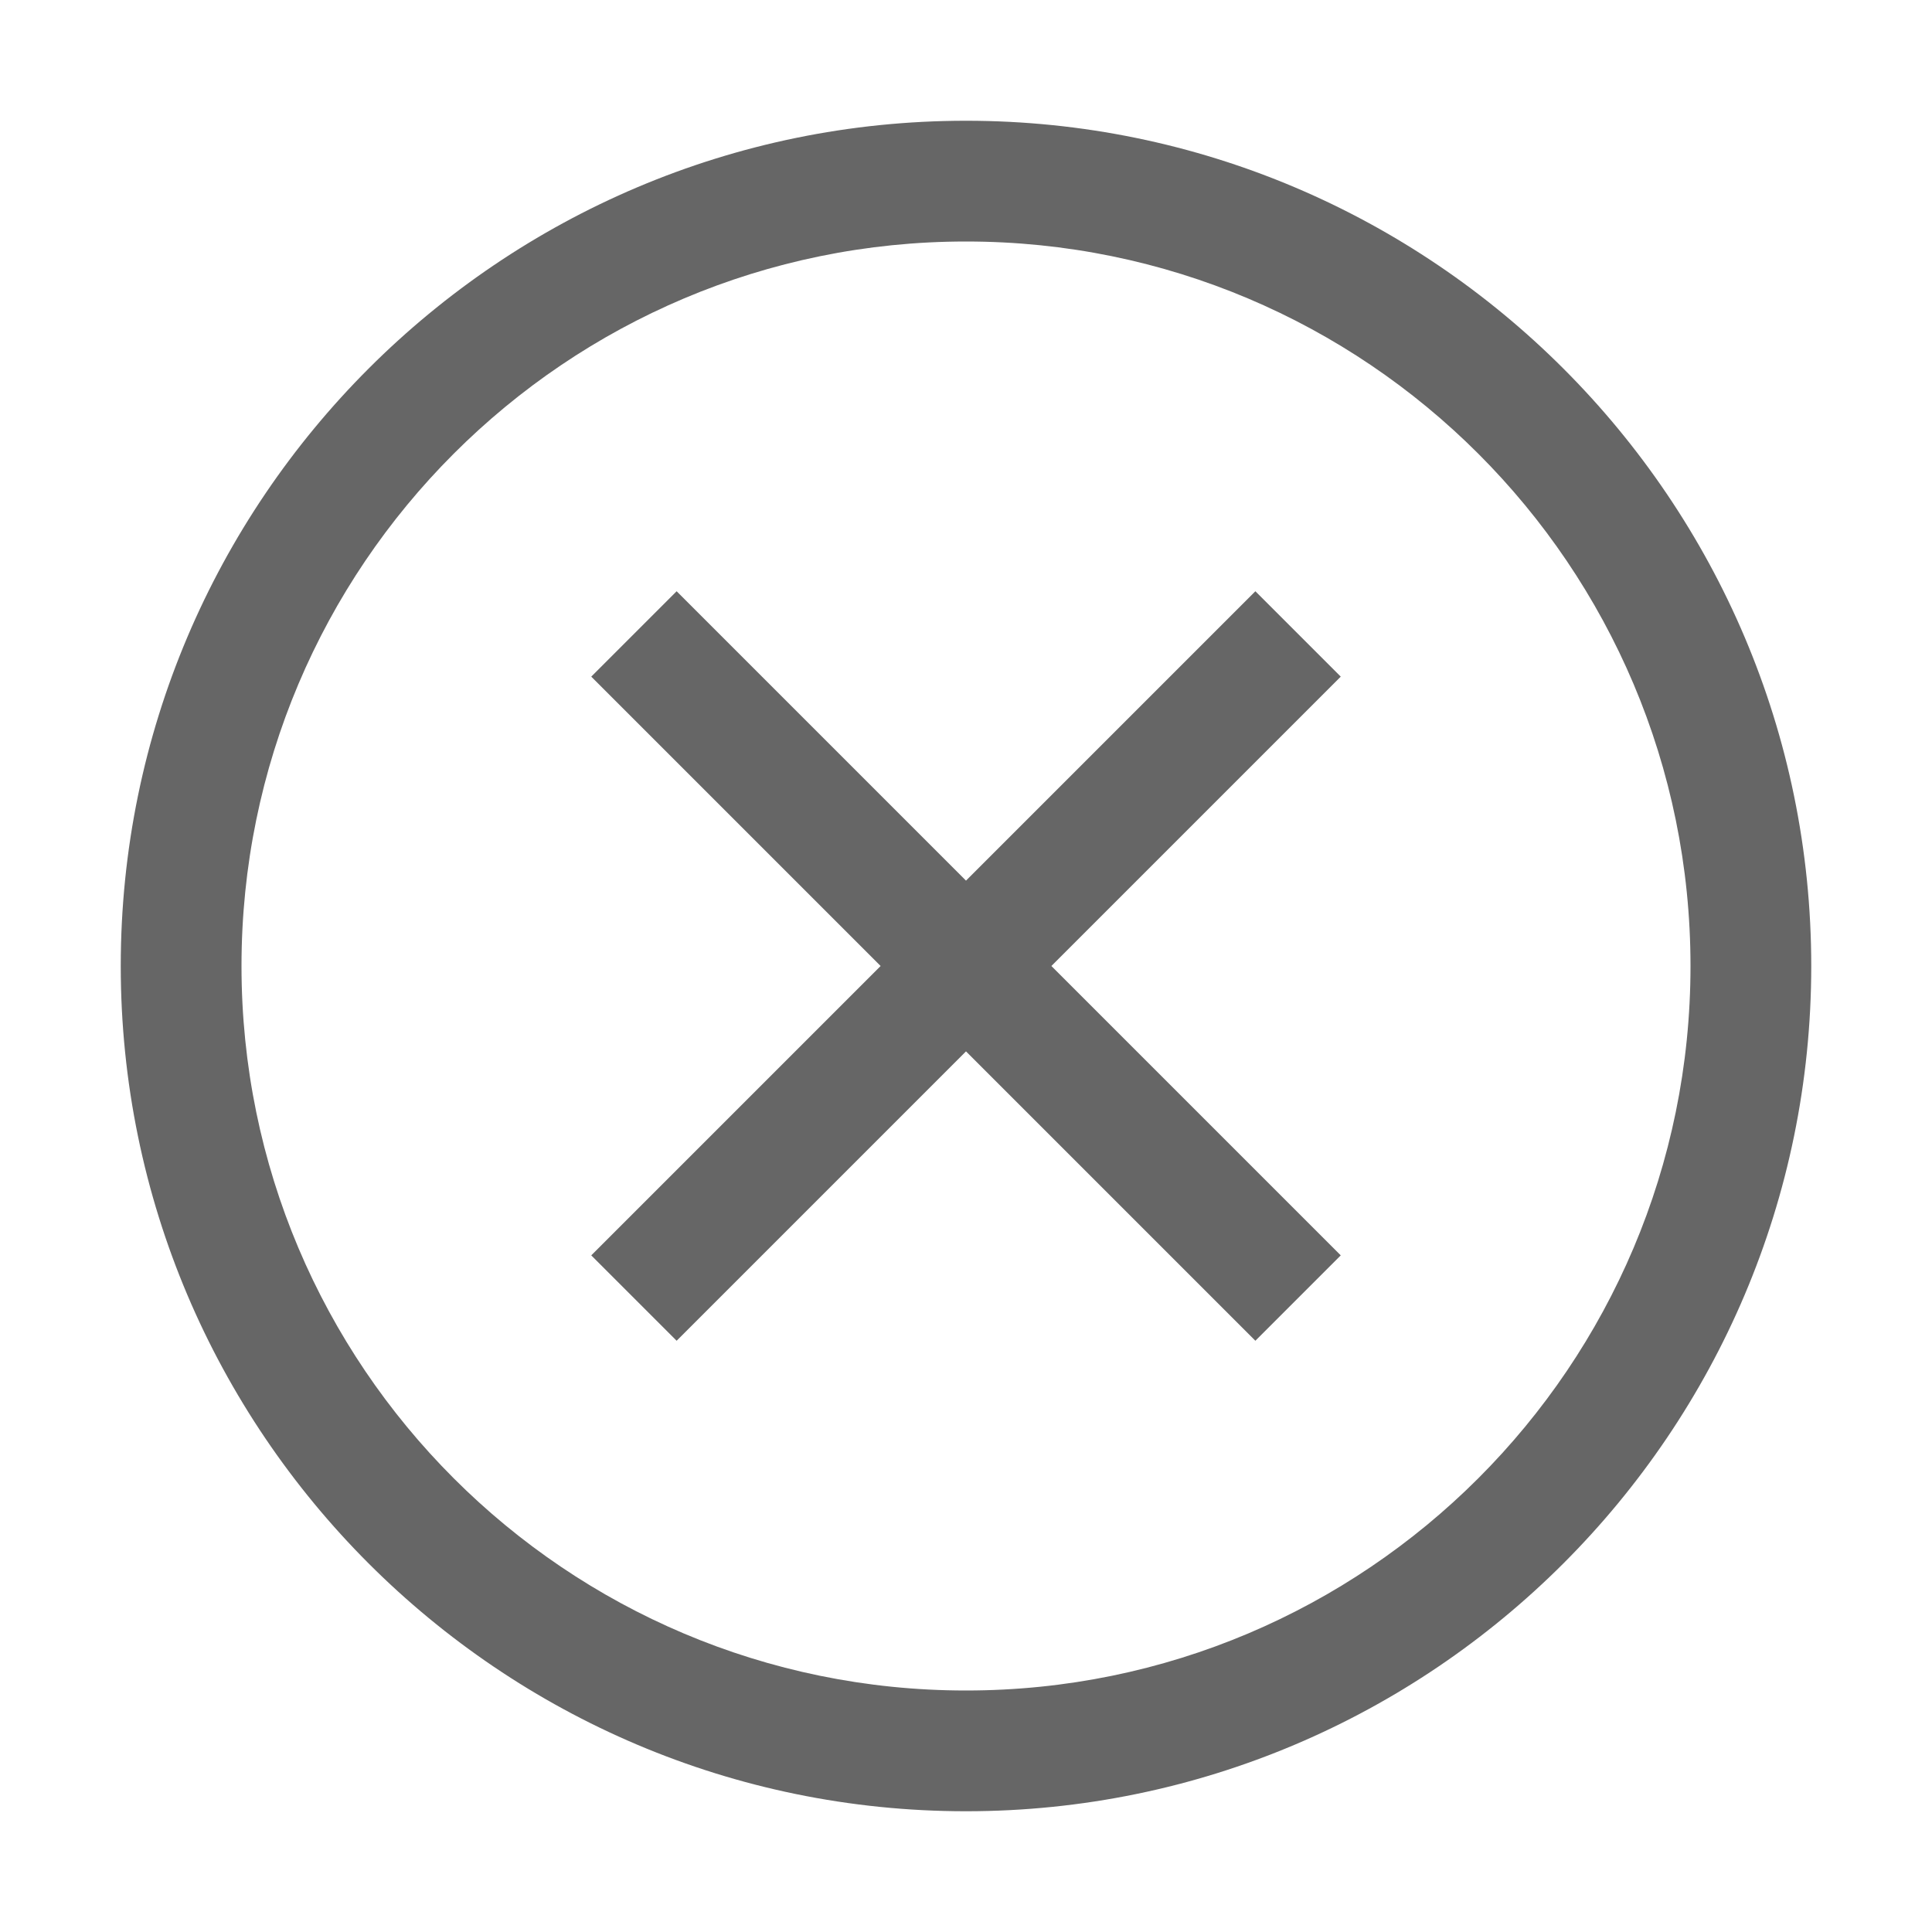 <?xml version="1.0" standalone="no"?><!DOCTYPE svg PUBLIC "-//W3C//DTD SVG 1.1//EN" "http://www.w3.org/Graphics/SVG/1.1/DTD/svg11.dtd"><svg t="1587268597198" class="icon" viewBox="0 0 1024 1024" version="1.1" xmlns="http://www.w3.org/2000/svg" p-id="2833" xmlns:xlink="http://www.w3.org/1999/xlink" width="200" height="200"><defs><style type="text/css"></style></defs><path d="M512 896C299.936 896 128 724.064 128 512S299.936 128 512 128s384 171.936 384 384-171.936 384-384 384m0-832C264.96 64 64 264.96 64 512s200.96 448 448 448 448-200.96 448-448S759.04 64 512 64" fill="#666666" p-id="2834"></path><path d="M665.376 313.376L512 466.752l-153.376-153.376-45.248 45.248L466.752 512l-153.376 153.376 45.248 45.248L512 557.248l153.376 153.376 45.248-45.248L557.248 512l153.376-153.376z" fill="#666666" p-id="2835"></path></svg>